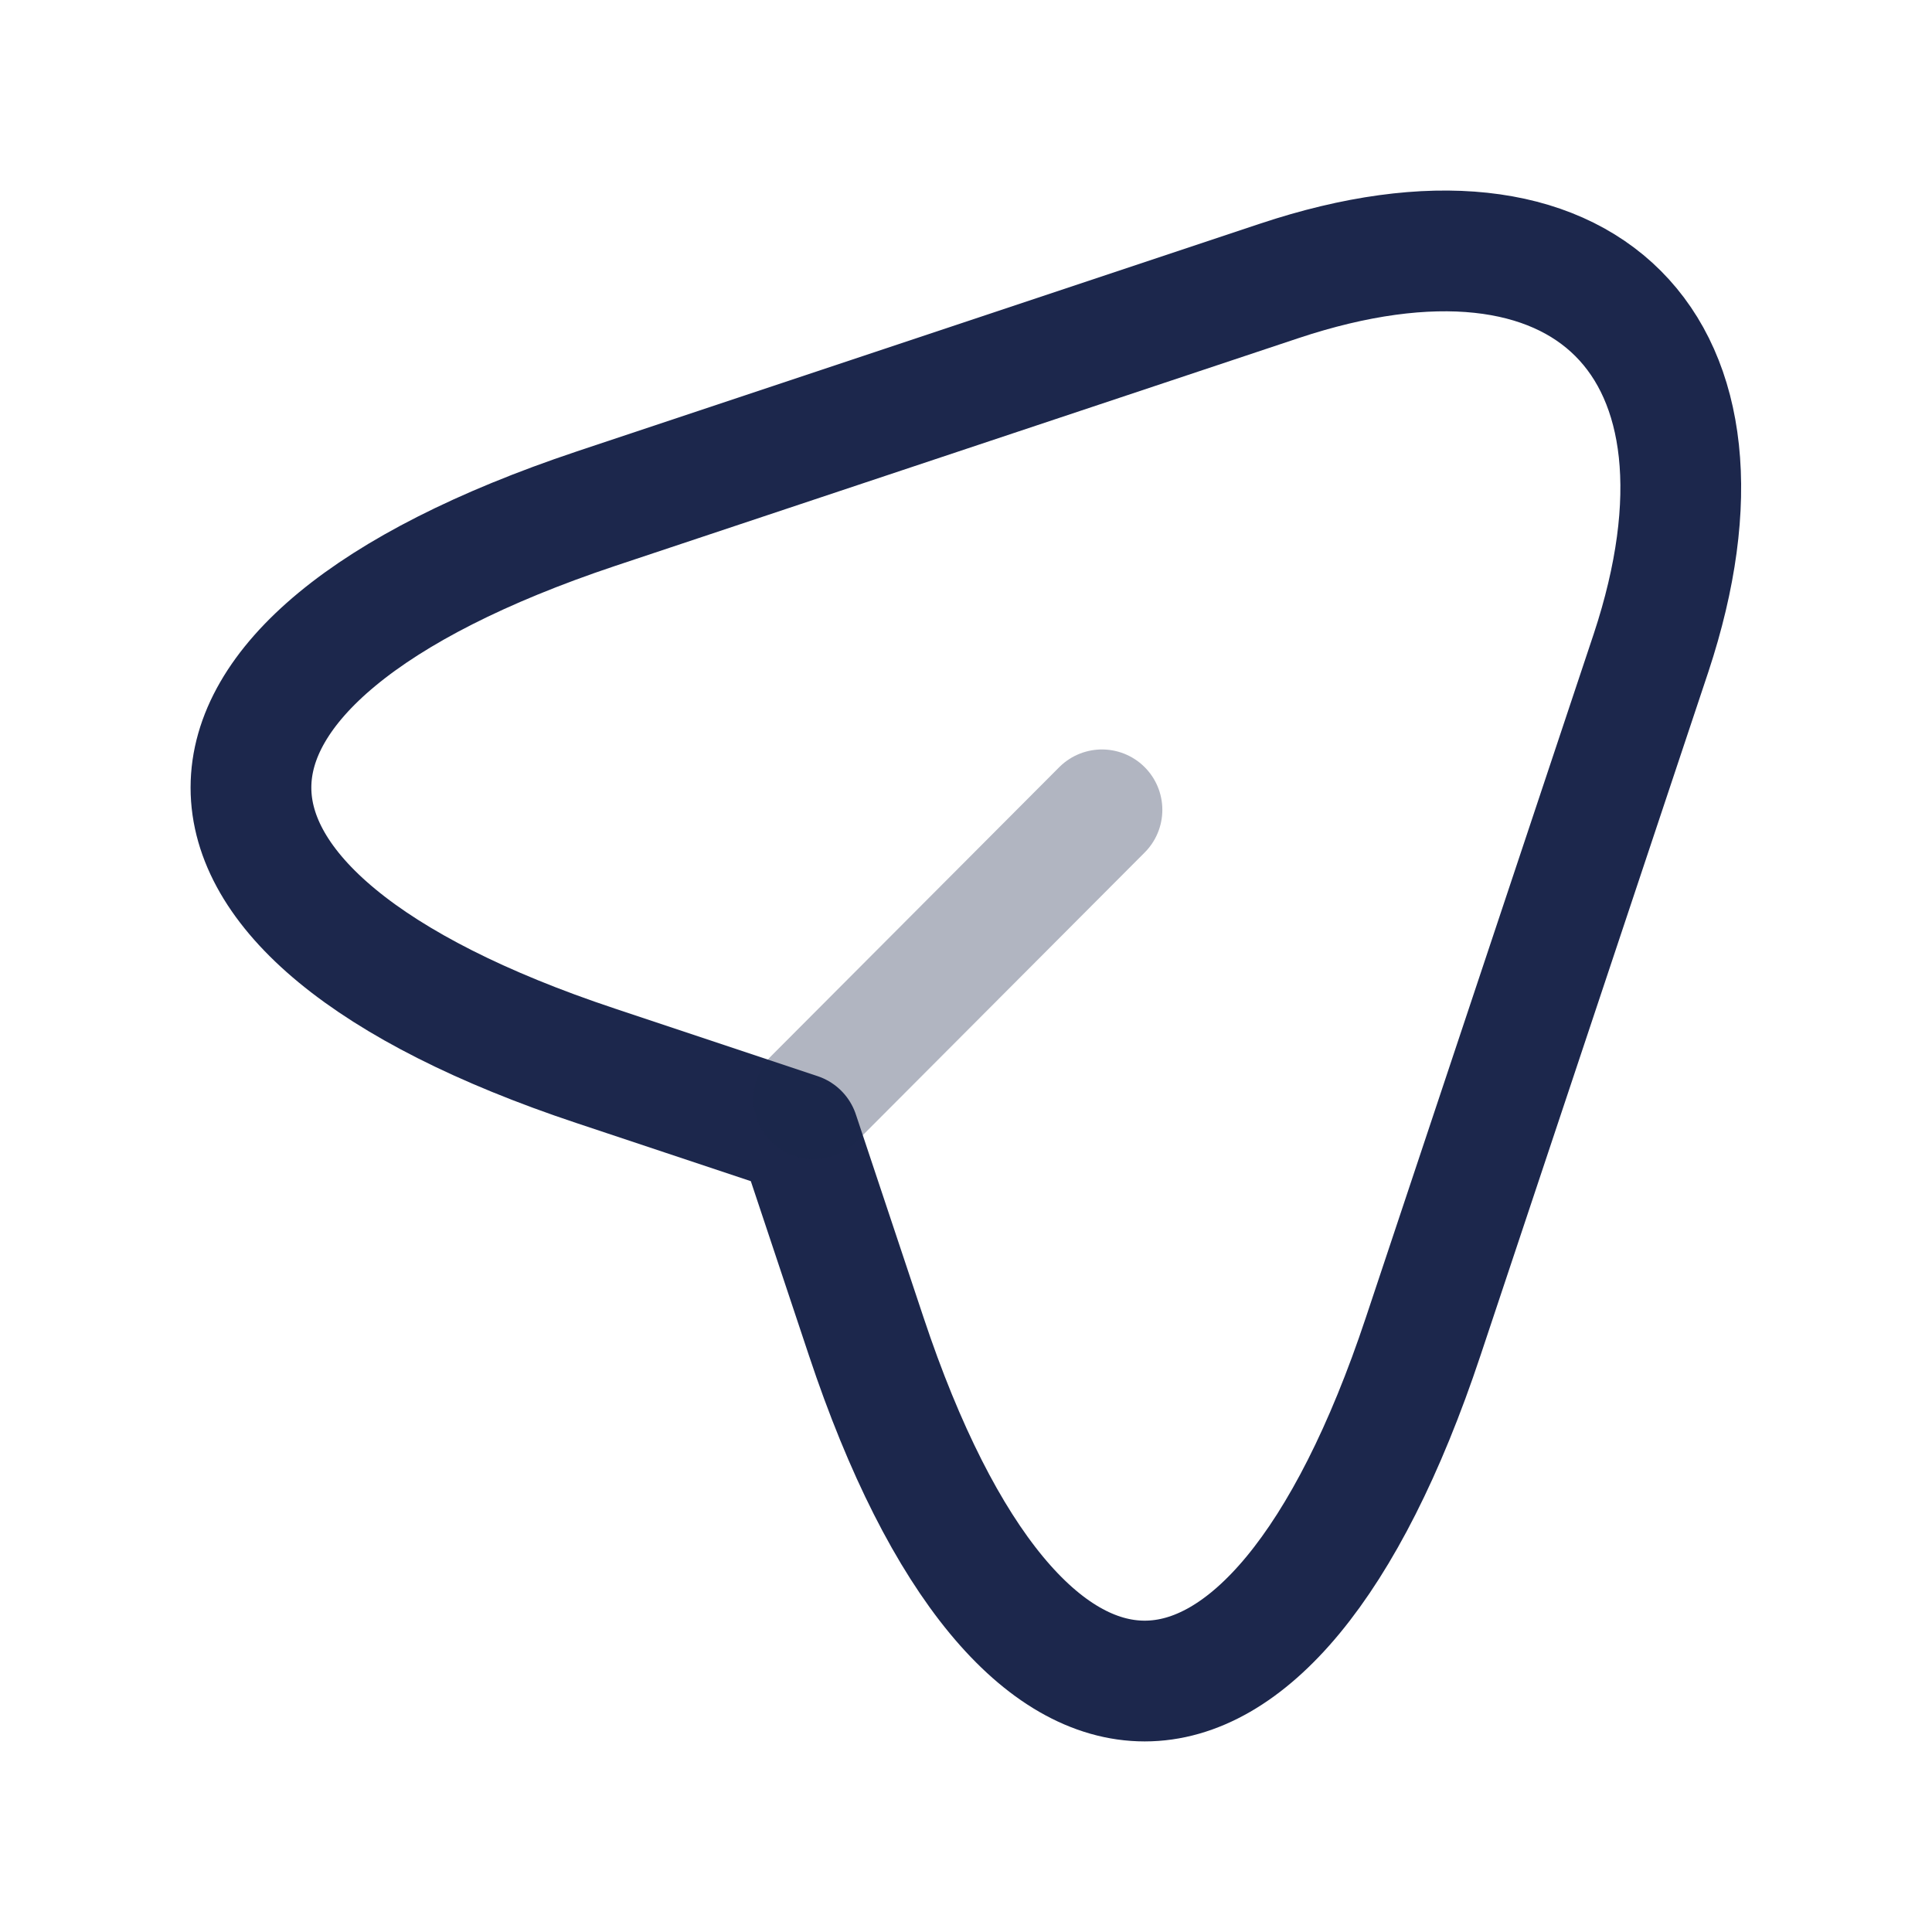 <svg width="24" height="24" viewBox="0 0 24 24" fill="none" xmlns="http://www.w3.org/2000/svg">
<path d="M7.4 6.32L15.89 3.49C19.7 2.22 21.77 4.3 20.51 8.11L17.68 16.6C15.78 22.31 12.66 22.31 10.76 16.6L9.92 14.08L7.4 13.24C1.69 11.34 1.69 8.23 7.4 6.32Z" stroke="#1C274C" stroke-width="1.5" stroke-linecap="round" stroke-linejoin="round"/>
<path opacity="0.34" d="M10.109 13.65L13.689 10.06" stroke="#1C274C" stroke-width="1.5" stroke-linecap="round" stroke-linejoin="round"/>
</svg>
